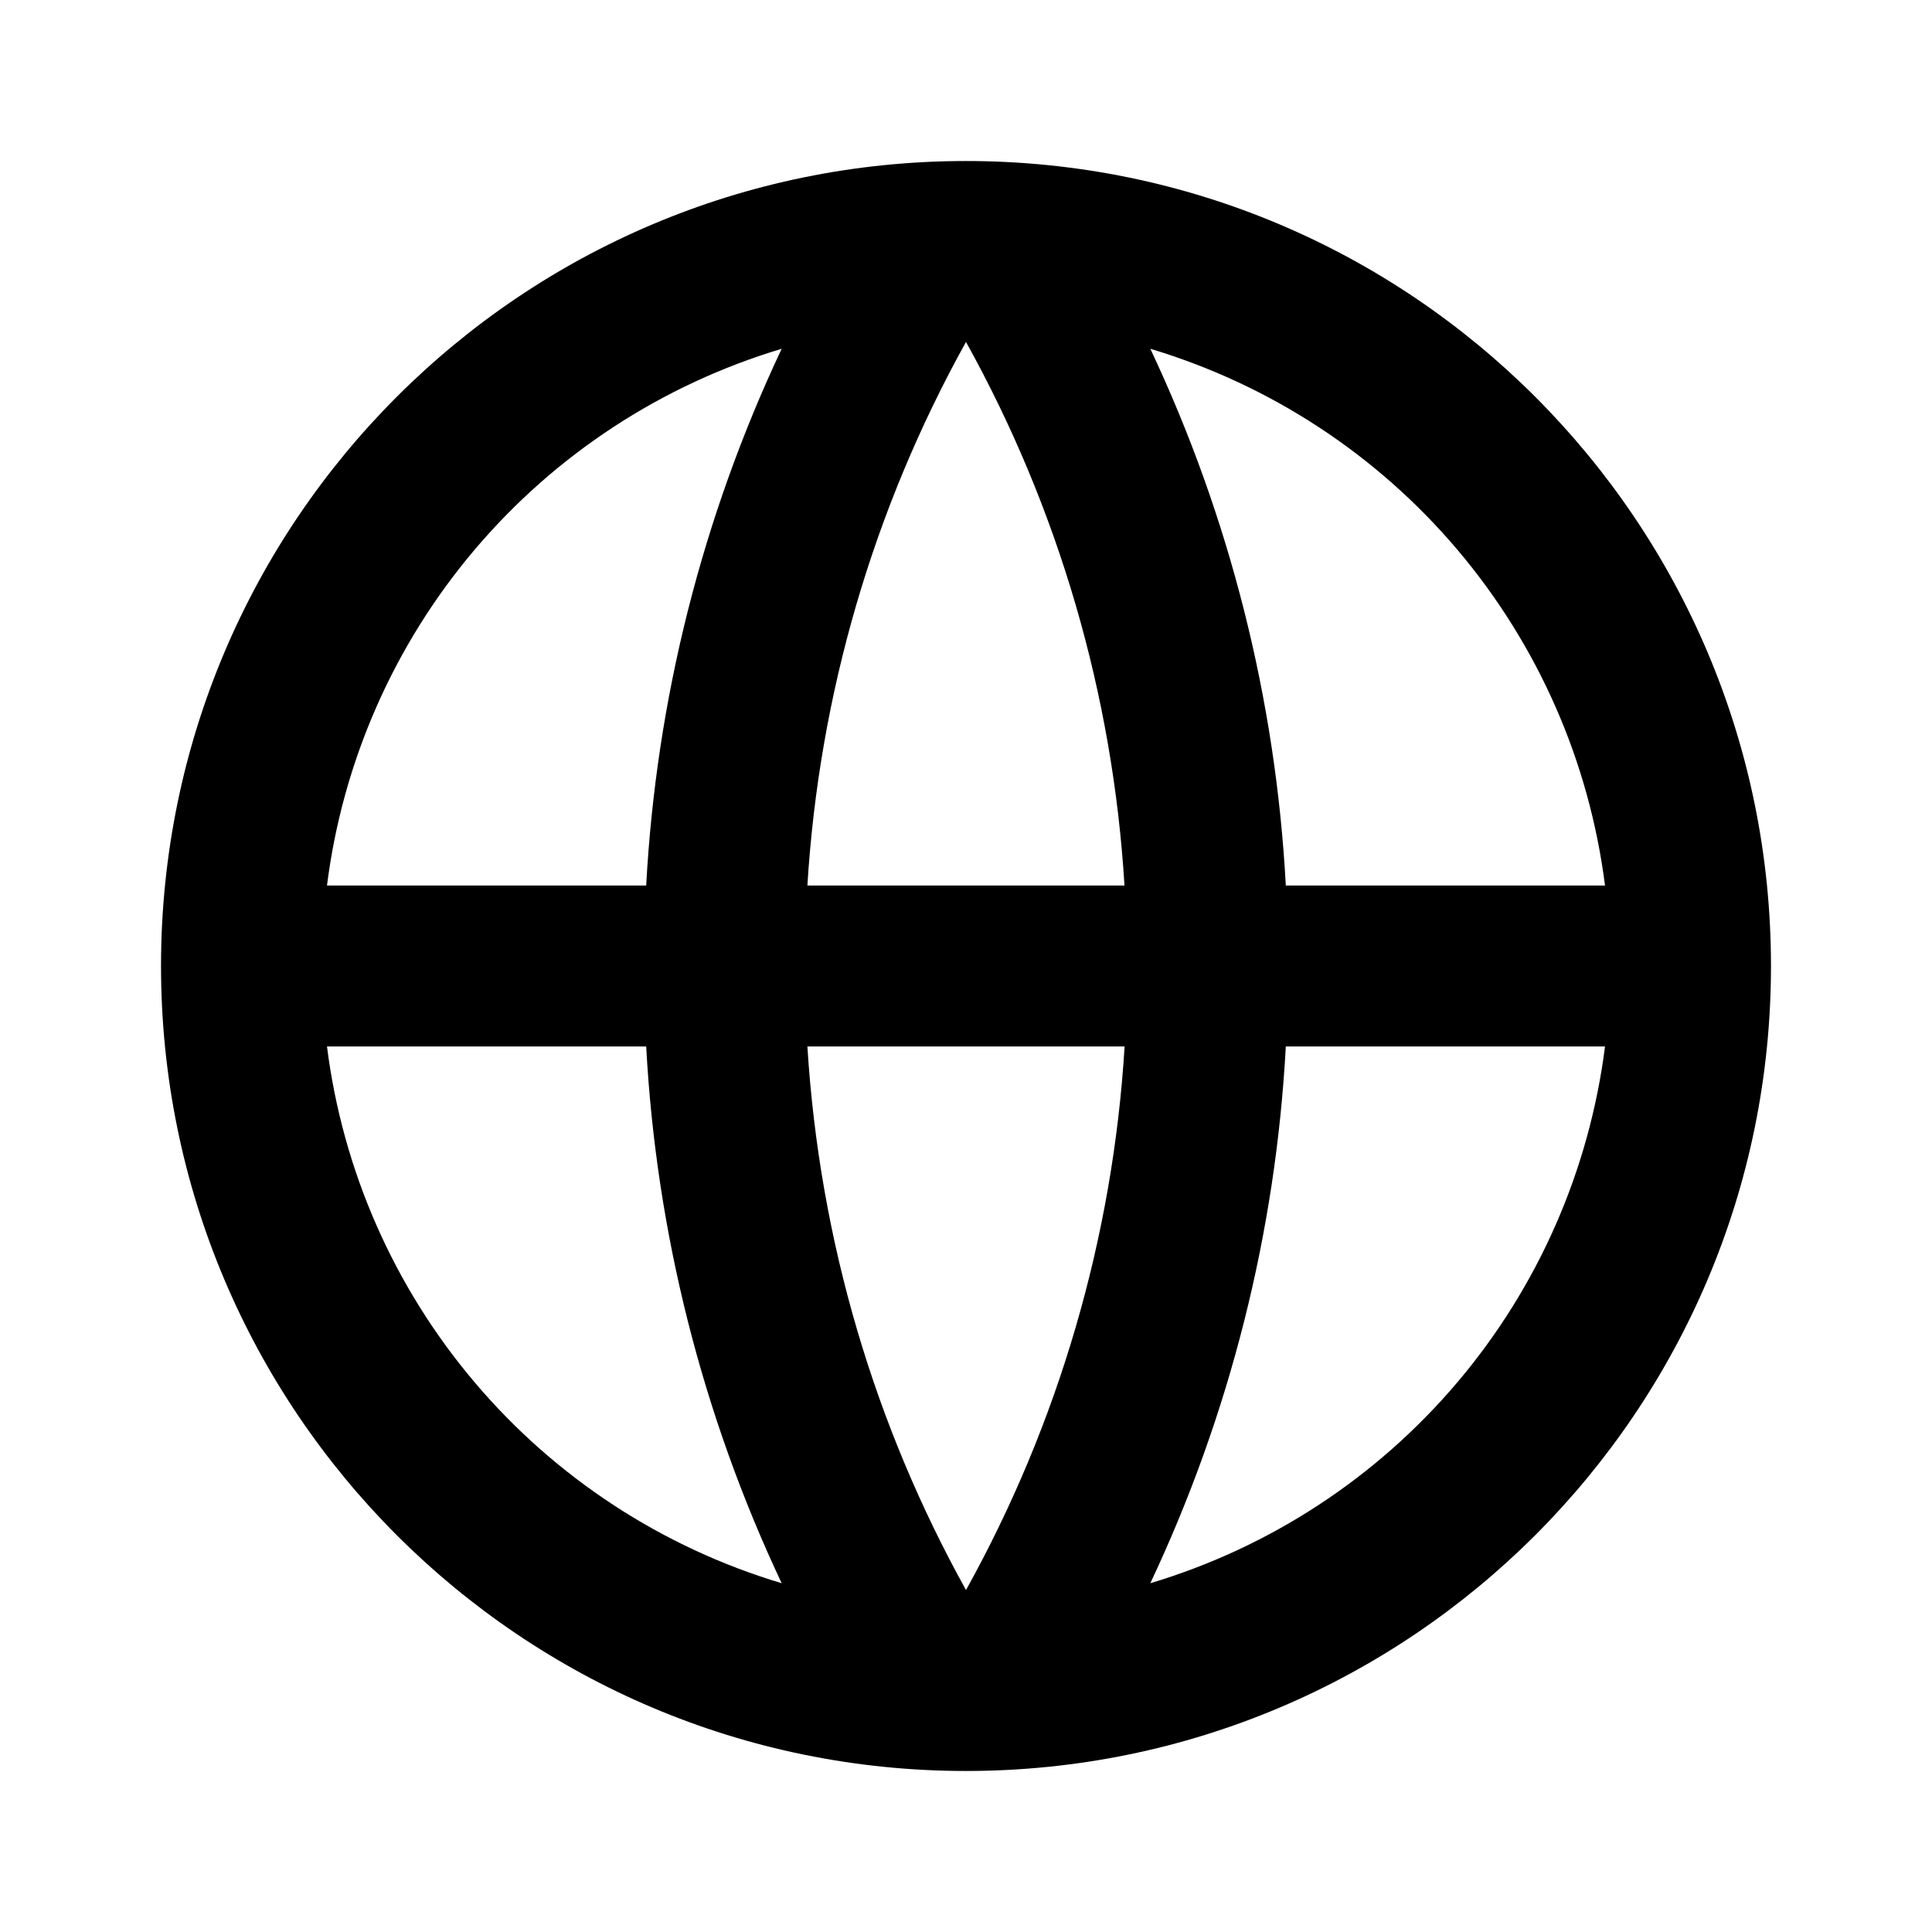 <svg width="32" height="32" viewBox="0 0 32 32" fill="none" xmlns="http://www.w3.org/2000/svg">
<g clip-path="url(#clip0_8019_37605)">
<path d="M16 29.333C8.636 29.333 2.667 23.364 2.667 16C2.667 8.636 8.636 2.667 16 2.667C23.364 2.667 29.333 8.636 29.333 16C29.333 23.364 23.364 29.333 16 29.333ZM12.947 26.223C11.631 23.432 10.869 20.414 10.703 17.333H5.416C5.675 19.385 6.525 21.318 7.862 22.896C9.199 24.474 10.965 25.63 12.947 26.223ZM13.373 17.333C13.575 20.585 14.504 23.64 16 26.336C17.536 23.569 18.434 20.493 18.627 17.333H13.373ZM26.584 17.333H21.297C21.131 20.414 20.369 23.432 19.053 26.223C21.035 25.63 22.801 24.474 24.138 22.896C25.475 21.318 26.324 19.385 26.584 17.333ZM5.416 14.667H10.703C10.869 11.586 11.631 8.568 12.947 5.777C10.965 6.371 9.199 7.526 7.862 9.104C6.525 10.682 5.675 12.615 5.416 14.667ZM13.374 14.667H18.625C18.433 11.508 17.536 8.431 16 5.664C14.463 8.431 13.566 11.507 13.373 14.667H13.374ZM19.053 5.777C20.369 8.568 21.131 11.586 21.297 14.667H26.584C26.324 12.615 25.475 10.682 24.138 9.104C22.801 7.526 21.035 6.371 19.053 5.777Z" fill="black"/>
</g>
<defs>
<clipPath id="clip0_8019_37605">
<rect width="32" height="32" fill="white"/>
</clipPath>
</defs>
</svg>

